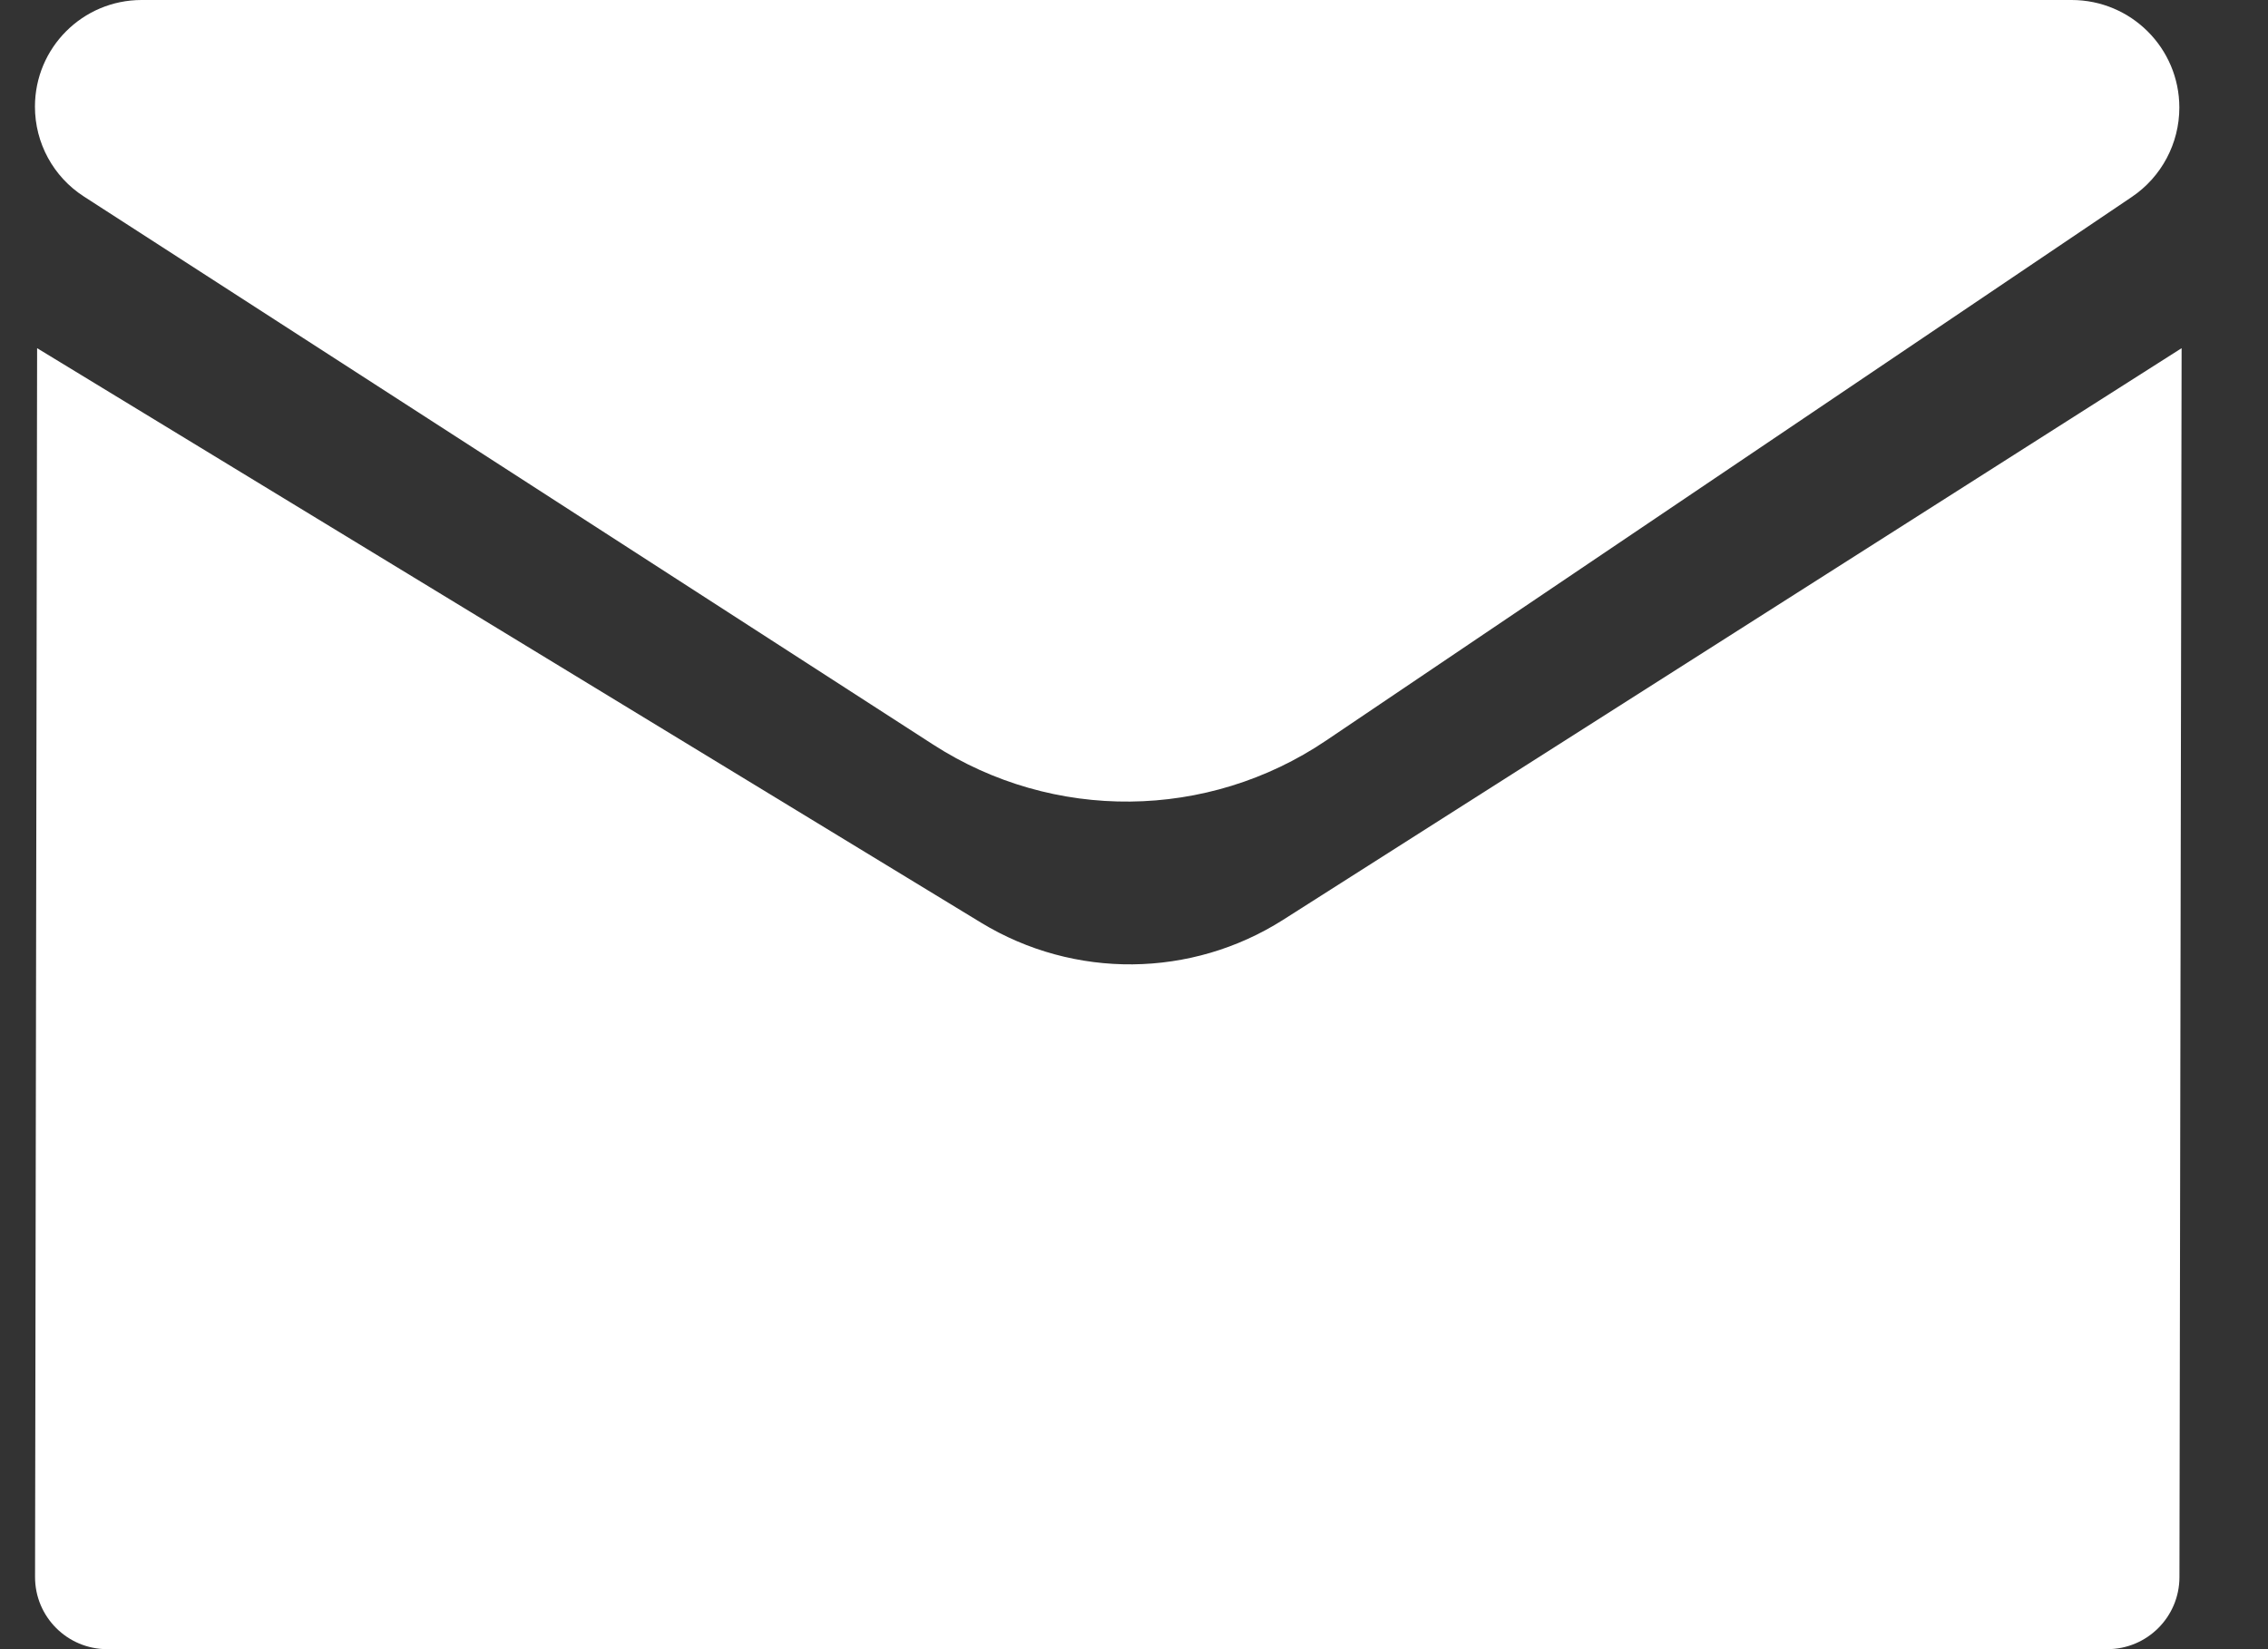 <svg width="22" height="16" viewBox="0 0 22 16" fill="none" xmlns="http://www.w3.org/2000/svg">
<rect x="0" y="0" width="22" height="16" fill="#333333" stroke="none"/>
<path d="M0.34 15.299L0.36 3.378L9.517 8.952C10.42 9.501 11.557 9.49 12.448 8.923L21.162 3.378L21.141 15.302C21.14 15.688 20.827 16 20.441 16H1.04C0.653 16 0.339 15.686 0.34 15.299Z" fill="white"/>
<path d="M1.374 -0H20.095C20.672 -0 21.14 0.467 21.14 1.044C21.14 1.391 20.967 1.716 20.68 1.91L12.863 7.185C11.715 7.96 10.216 7.975 9.052 7.224L0.813 1.906C0.517 1.715 0.339 1.387 0.339 1.035C0.339 0.463 0.802 -0 1.374 -0Z" fill="white"/>
</svg>
